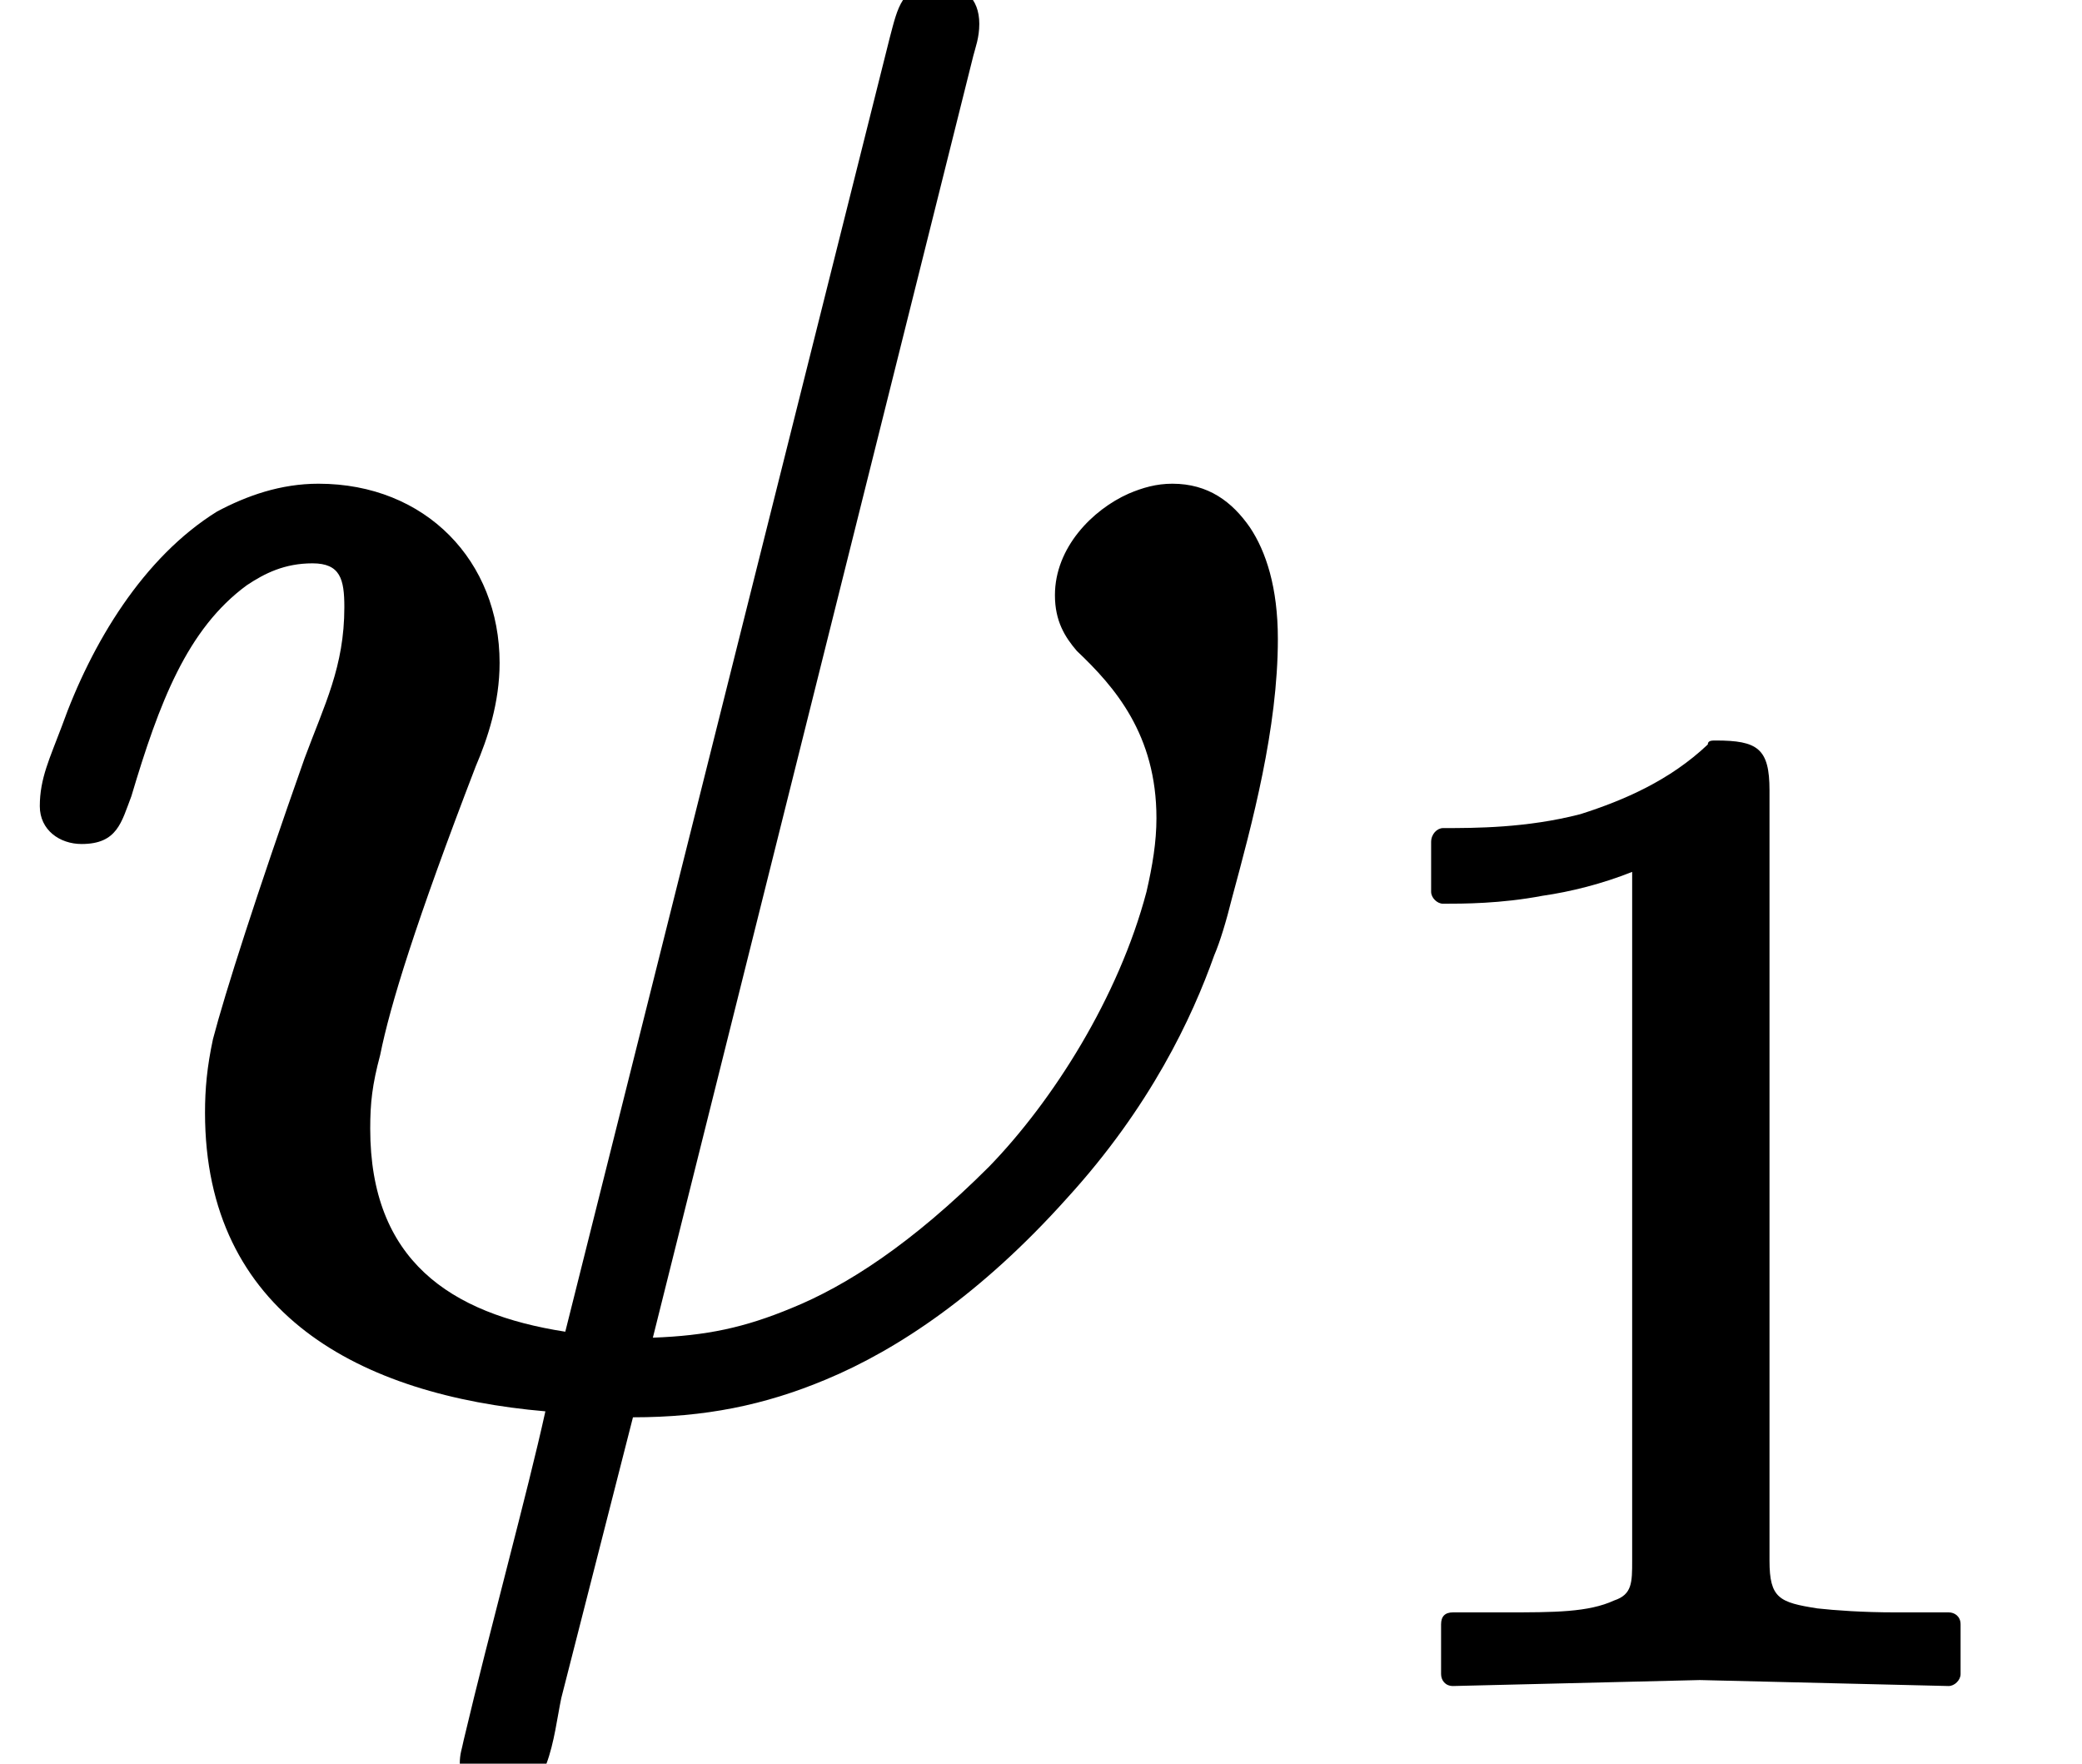<?xml version='1.0' encoding='UTF-8'?>
<!-- This file was generated by dvisvgm 3.4 -->
<svg version='1.1' xmlns='http://www.w3.org/2000/svg' xmlns:xlink='http://www.w3.org/1999/xlink' width='10.46pt' height='8.86pt' viewBox='0 -6.92 10.46 8.86'>
<defs>
<path id='g8-49' d='M.76-3.87C.86-3.87 1.05-3.87 1.26-3.91C1.4-3.93 1.56-3.97 1.71-4.03V-.57C1.71-.46 1.71-.4 1.62-.37C1.49-.31 1.32-.31 1.07-.31H.81C.77-.31 .75-.29 .75-.25V0C.75 .03 .77 .06 .81 .06L2.05 .03L3.3 .06C3.33 .06 3.36 .03 3.36 0V-.25C3.36-.29 3.33-.31 3.3-.31H3.03C2.87-.31 2.73-.32 2.64-.33C2.45-.36 2.4-.38 2.4-.57V-4.44C2.4-4.65 2.34-4.69 2.13-4.69C2.11-4.69 2.09-4.69 2.09-4.67C1.9-4.49 1.67-4.39 1.45-4.32C1.18-4.25 .92-4.25 .76-4.25C.73-4.25 .7-4.22 .7-4.18V-3.93C.7-3.9 .73-3.87 .76-3.87C.76-3.87 .76-3.87 .76-3.87Z'/>
<path id='g6-32' d='M4.71-7C4.53-7 4.51-6.88 4.47-6.73L2.84-.23C2.26-.32 1.86-.59 1.86-1.25C1.86-1.25 1.86-1.25 1.86-1.25C1.86-1.38 1.87-1.47 1.91-1.62C1.96-1.87 2.09-2.29 2.39-3.07C2.45-3.21 2.51-3.39 2.51-3.59C2.51-4.1 2.14-4.49 1.6-4.49C1.41-4.49 1.24-4.43 1.09-4.35C.72-4.12 .46-3.69 .31-3.27C.25-3.11 .2-3.01 .2-2.87C.2-2.75 .3-2.68 .41-2.68C.59-2.68 .61-2.79 .66-2.92C.8-3.39 .94-3.76 1.24-3.98C1.33-4.04 1.43-4.09 1.57-4.09S1.73-4.01 1.73-3.87C1.73-3.57 1.63-3.38 1.53-3.11C1.29-2.43 1.13-1.93 1.07-1.7C1.04-1.56 1.03-1.45 1.03-1.33C1.03-.32 1.81 .09 2.74 .17C2.65 .58 2.46 1.27 2.33 1.82C2.32 1.87 2.31 1.89 2.31 1.94C2.31 2.06 2.4 2.13 2.52 2.13C2.76 2.13 2.78 1.8 2.82 1.61L3.18 .2C3.54 .2 3.84 .14 4.15 .01C4.51-.14 4.93-.42 5.36-.9C5.78-1.36 5.99-1.81 6.1-2.12C6.13-2.19 6.16-2.29 6.19-2.41C6.29-2.78 6.42-3.26 6.42-3.71C6.42-3.97 6.36-4.15 6.28-4.27C6.19-4.4 6.07-4.49 5.89-4.49C5.81-4.49 5.74-4.47 5.67-4.44C5.49-4.36 5.3-4.17 5.3-3.93C5.3-3.8 5.35-3.72 5.41-3.65C5.6-3.47 5.81-3.23 5.81-2.81C5.81-2.69 5.79-2.57 5.76-2.44C5.62-1.91 5.29-1.39 4.97-1.06C4.58-.67 4.25-.46 3.98-.35C3.74-.25 3.55-.21 3.28-.2L4.89-6.64C4.9-6.68 4.92-6.73 4.92-6.8C4.92-6.93 4.84-7 4.71-7Z'/>
</defs>
<g id='page47'>
<use x='0' y='0' xlink:href='#g6-32'/>
<use x='6.49' y='1.49' xlink:href='#g8-49'/>
</g>
</svg>